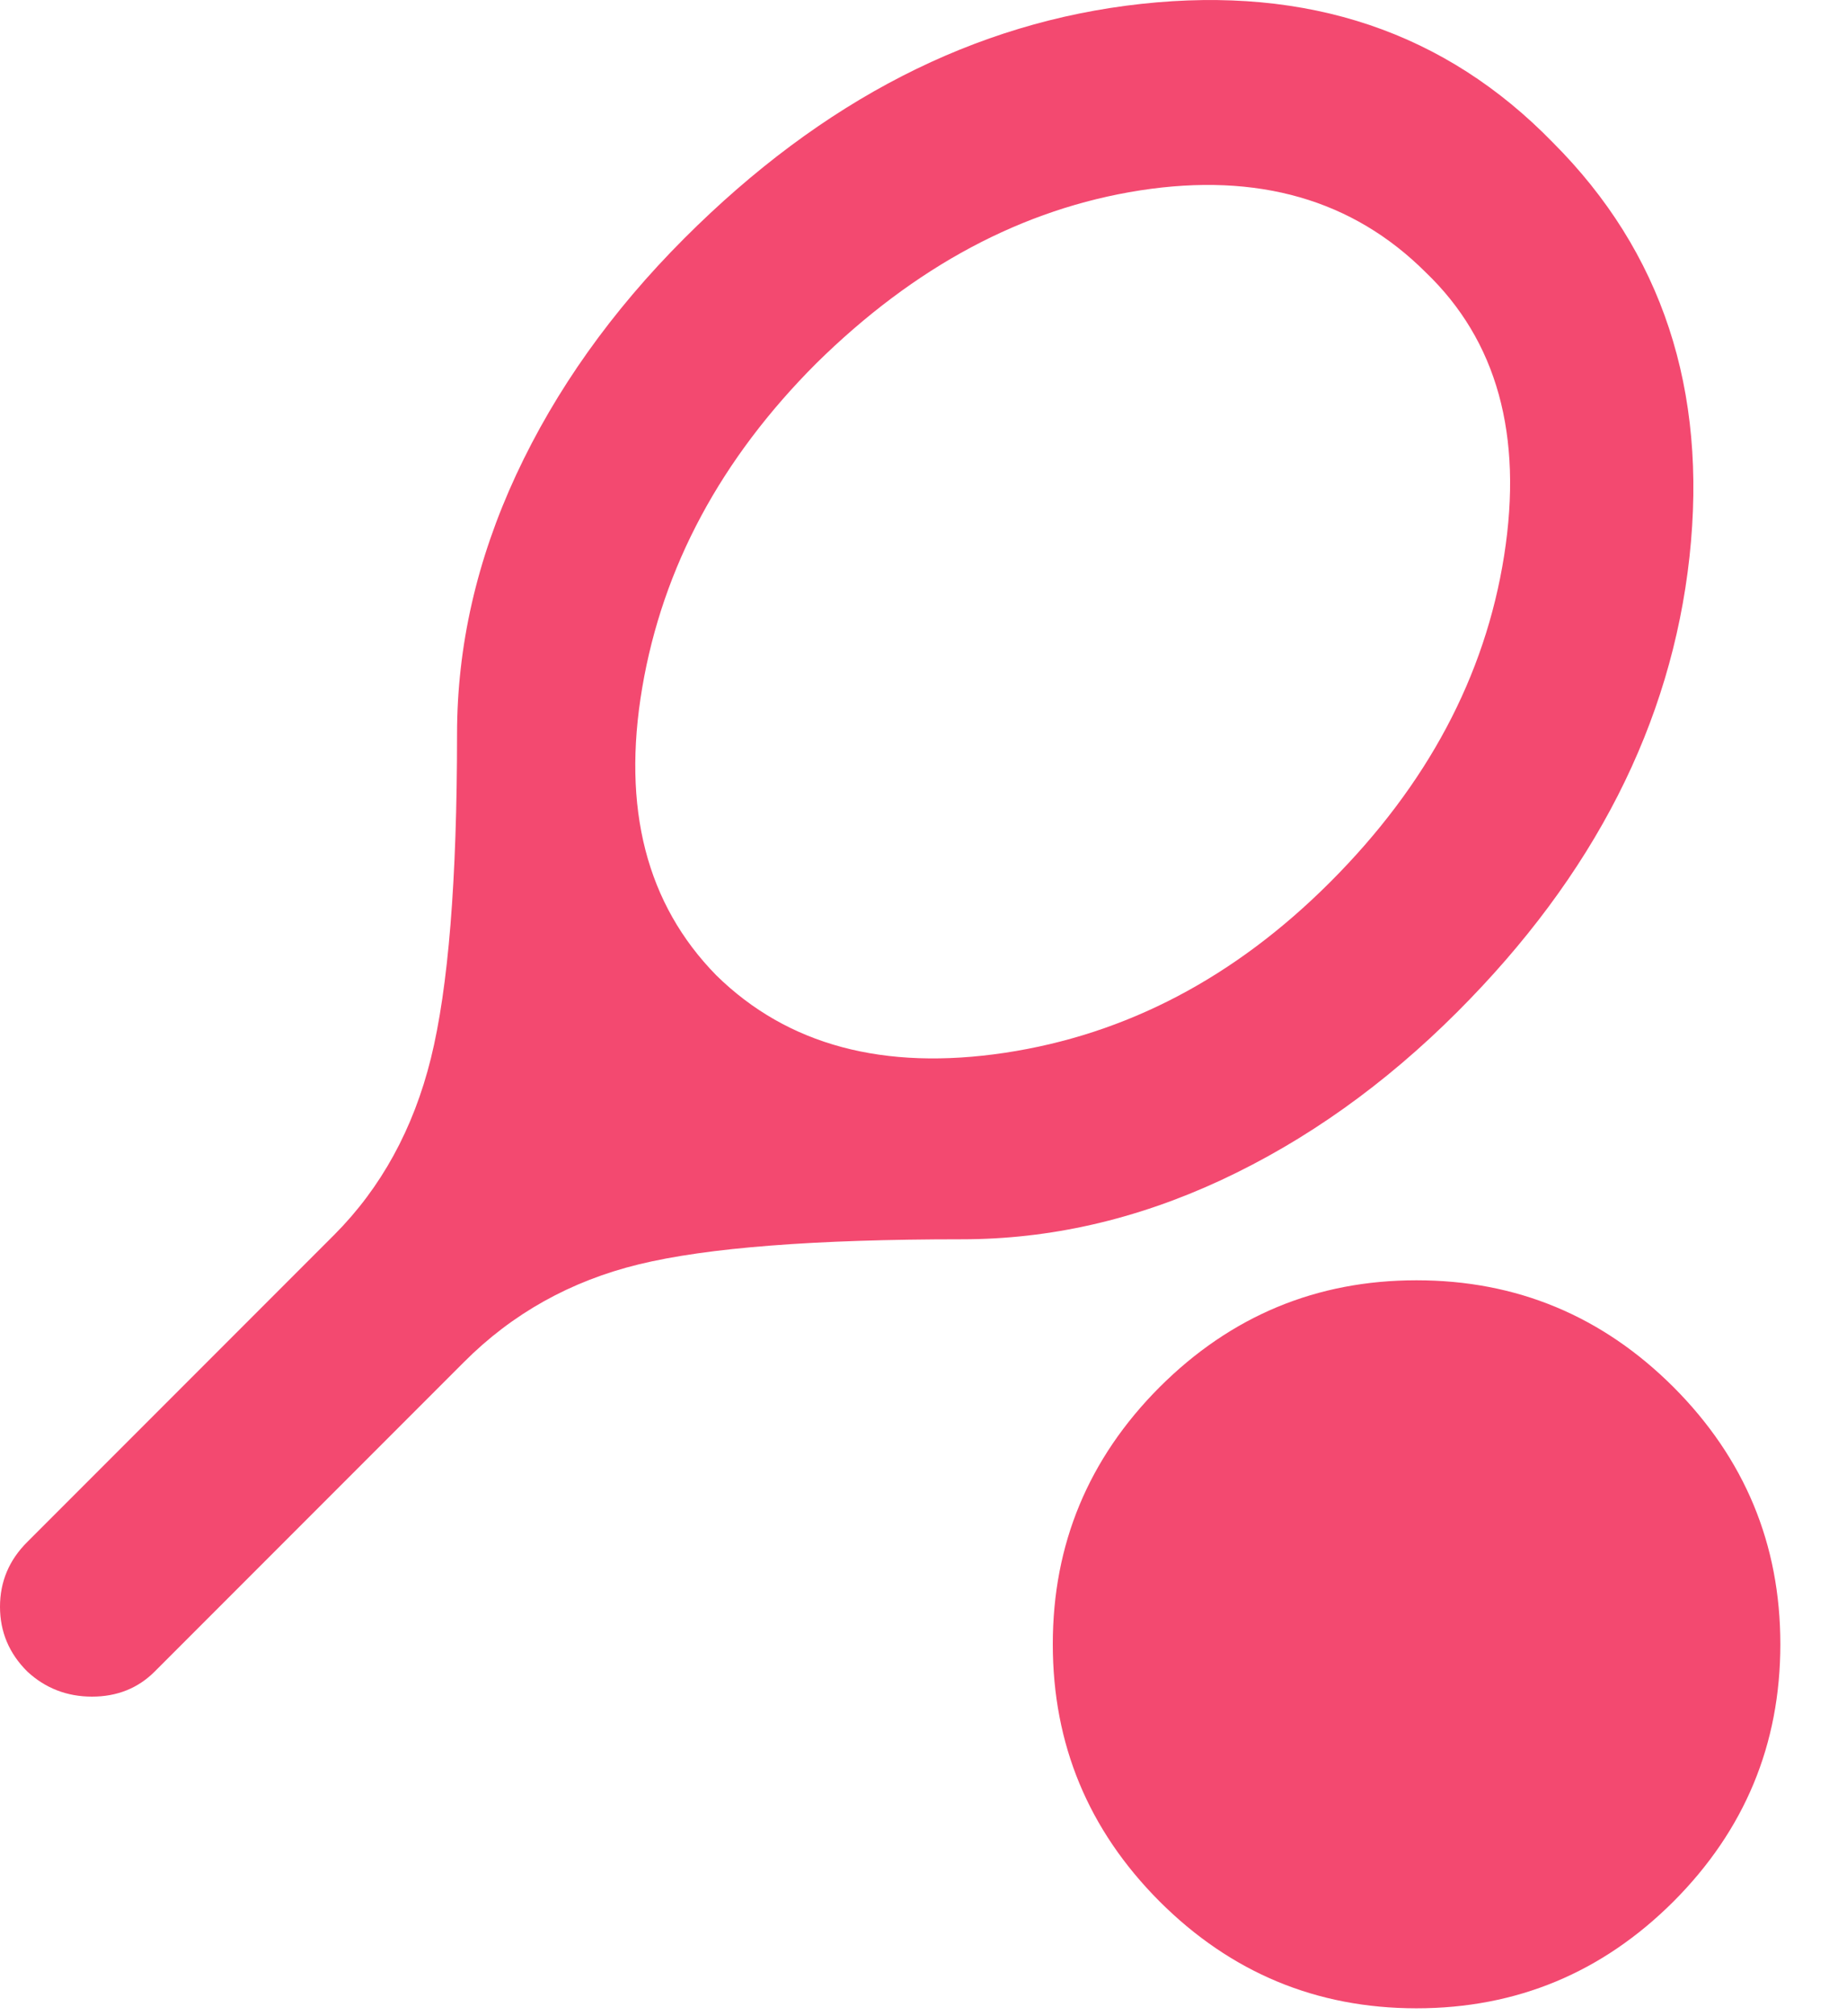 <svg width="11" height="12" viewBox="0 0 11 12" fill="none" xmlns="http://www.w3.org/2000/svg">
<path d="M5.728 7.376C4.852 7.376 4.211 7.426 3.805 7.525C3.399 7.624 3.051 7.818 2.763 8.107L0.921 9.949C0.822 10.048 0.697 10.098 0.548 10.098C0.399 10.098 0.27 10.048 0.163 9.949C0.054 9.841 0 9.712 0 9.563C0 9.414 0.054 9.285 0.163 9.177L1.991 7.349C2.27 7.069 2.462 6.719 2.566 6.3C2.67 5.88 2.722 5.237 2.722 4.37C2.722 3.846 2.839 3.332 3.074 2.826C3.309 2.321 3.643 1.851 4.076 1.418C4.898 0.596 5.805 0.131 6.798 0.023C7.791 -0.085 8.608 0.19 9.249 0.849C9.899 1.499 10.17 2.321 10.062 3.314C9.953 4.307 9.493 5.209 8.68 6.022C8.247 6.455 7.777 6.789 7.272 7.024C6.766 7.259 6.252 7.376 5.728 7.376ZM4.266 5.805C4.69 6.221 5.263 6.374 5.985 6.266C6.708 6.157 7.353 5.819 7.922 5.25C8.5 4.672 8.845 4.024 8.958 3.307C9.071 2.589 8.915 2.027 8.491 1.621C8.057 1.188 7.491 1.025 6.791 1.133C6.091 1.242 5.448 1.585 4.861 2.163C4.293 2.731 3.947 3.375 3.825 4.092C3.703 4.81 3.85 5.381 4.266 5.805ZM8.436 11.953C7.841 11.953 7.331 11.741 6.906 11.317C6.482 10.892 6.27 10.382 6.27 9.786C6.27 9.191 6.482 8.681 6.906 8.256C7.331 7.832 7.841 7.62 8.436 7.62C9.032 7.62 9.542 7.832 9.967 8.256C10.391 8.681 10.603 9.191 10.603 9.786C10.603 10.382 10.391 10.892 9.967 11.317C9.542 11.741 9.032 11.953 8.436 11.953Z" fill="#F34970"/>
</svg>
